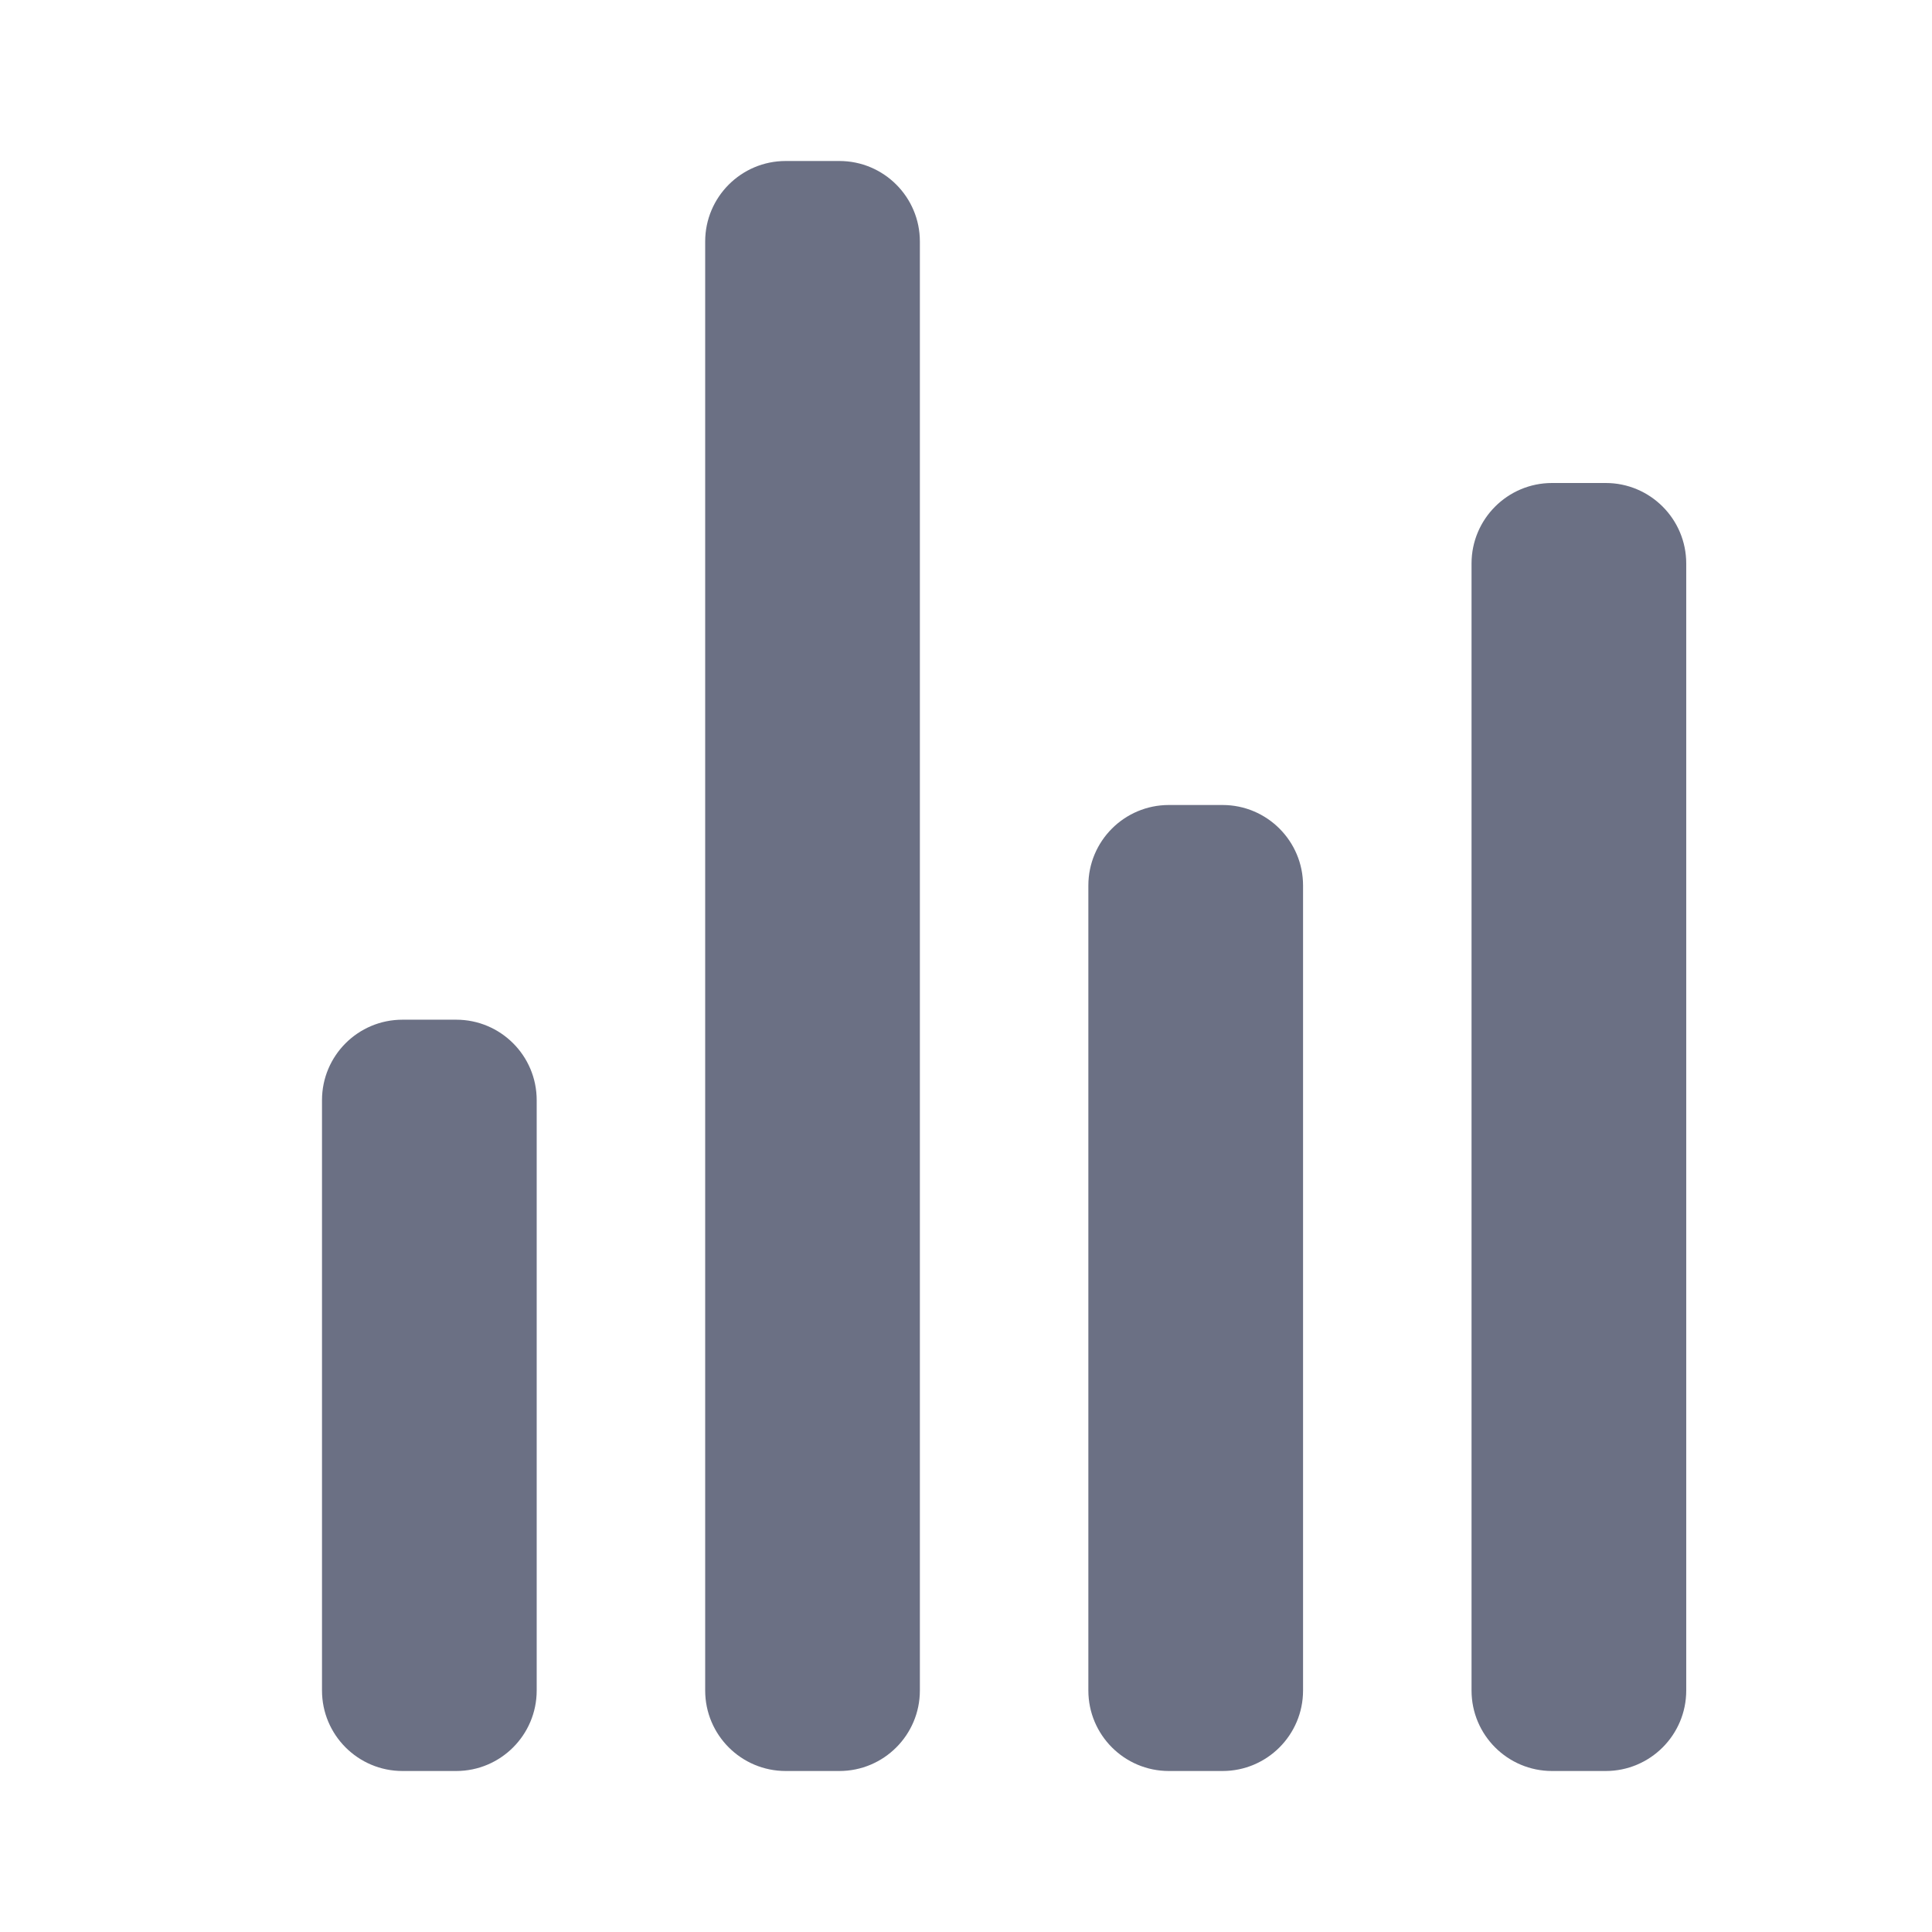 <svg width="24" height="24" viewBox="0 0 24 24" fill="none" xmlns="http://www.w3.org/2000/svg">
<path fill-rule="evenodd" clip-rule="evenodd" d="M9.76 2C9.208 2 8.76 2.448 8.76 3V21C8.76 21.552 9.208 22 9.76 22H10.427C10.979 22 11.427 21.552 11.427 21V3C11.427 2.448 10.979 2 10.427 2H9.76ZM5 12.667C4.448 12.667 4 13.114 4 13.667V21C4 21.552 4.448 22 5 22H5.667C6.219 22 6.667 21.552 6.667 21V13.667C6.667 13.114 6.219 12.667 5.667 12.667H5ZM13.52 11C13.52 10.448 13.968 10 14.52 10H15.187C15.739 10 16.187 10.448 16.187 11V21C16.187 21.552 15.739 22 15.187 22H14.52C13.968 22 13.52 21.552 13.52 21V11ZM19.28 6C18.728 6 18.28 6.448 18.28 7V21C18.28 21.552 18.728 22 19.28 22H19.947C20.499 22 20.947 21.552 20.947 21V7C20.947 6.448 20.499 6 19.947 6H19.28Z" fill="#6B7084"/>
</svg>
